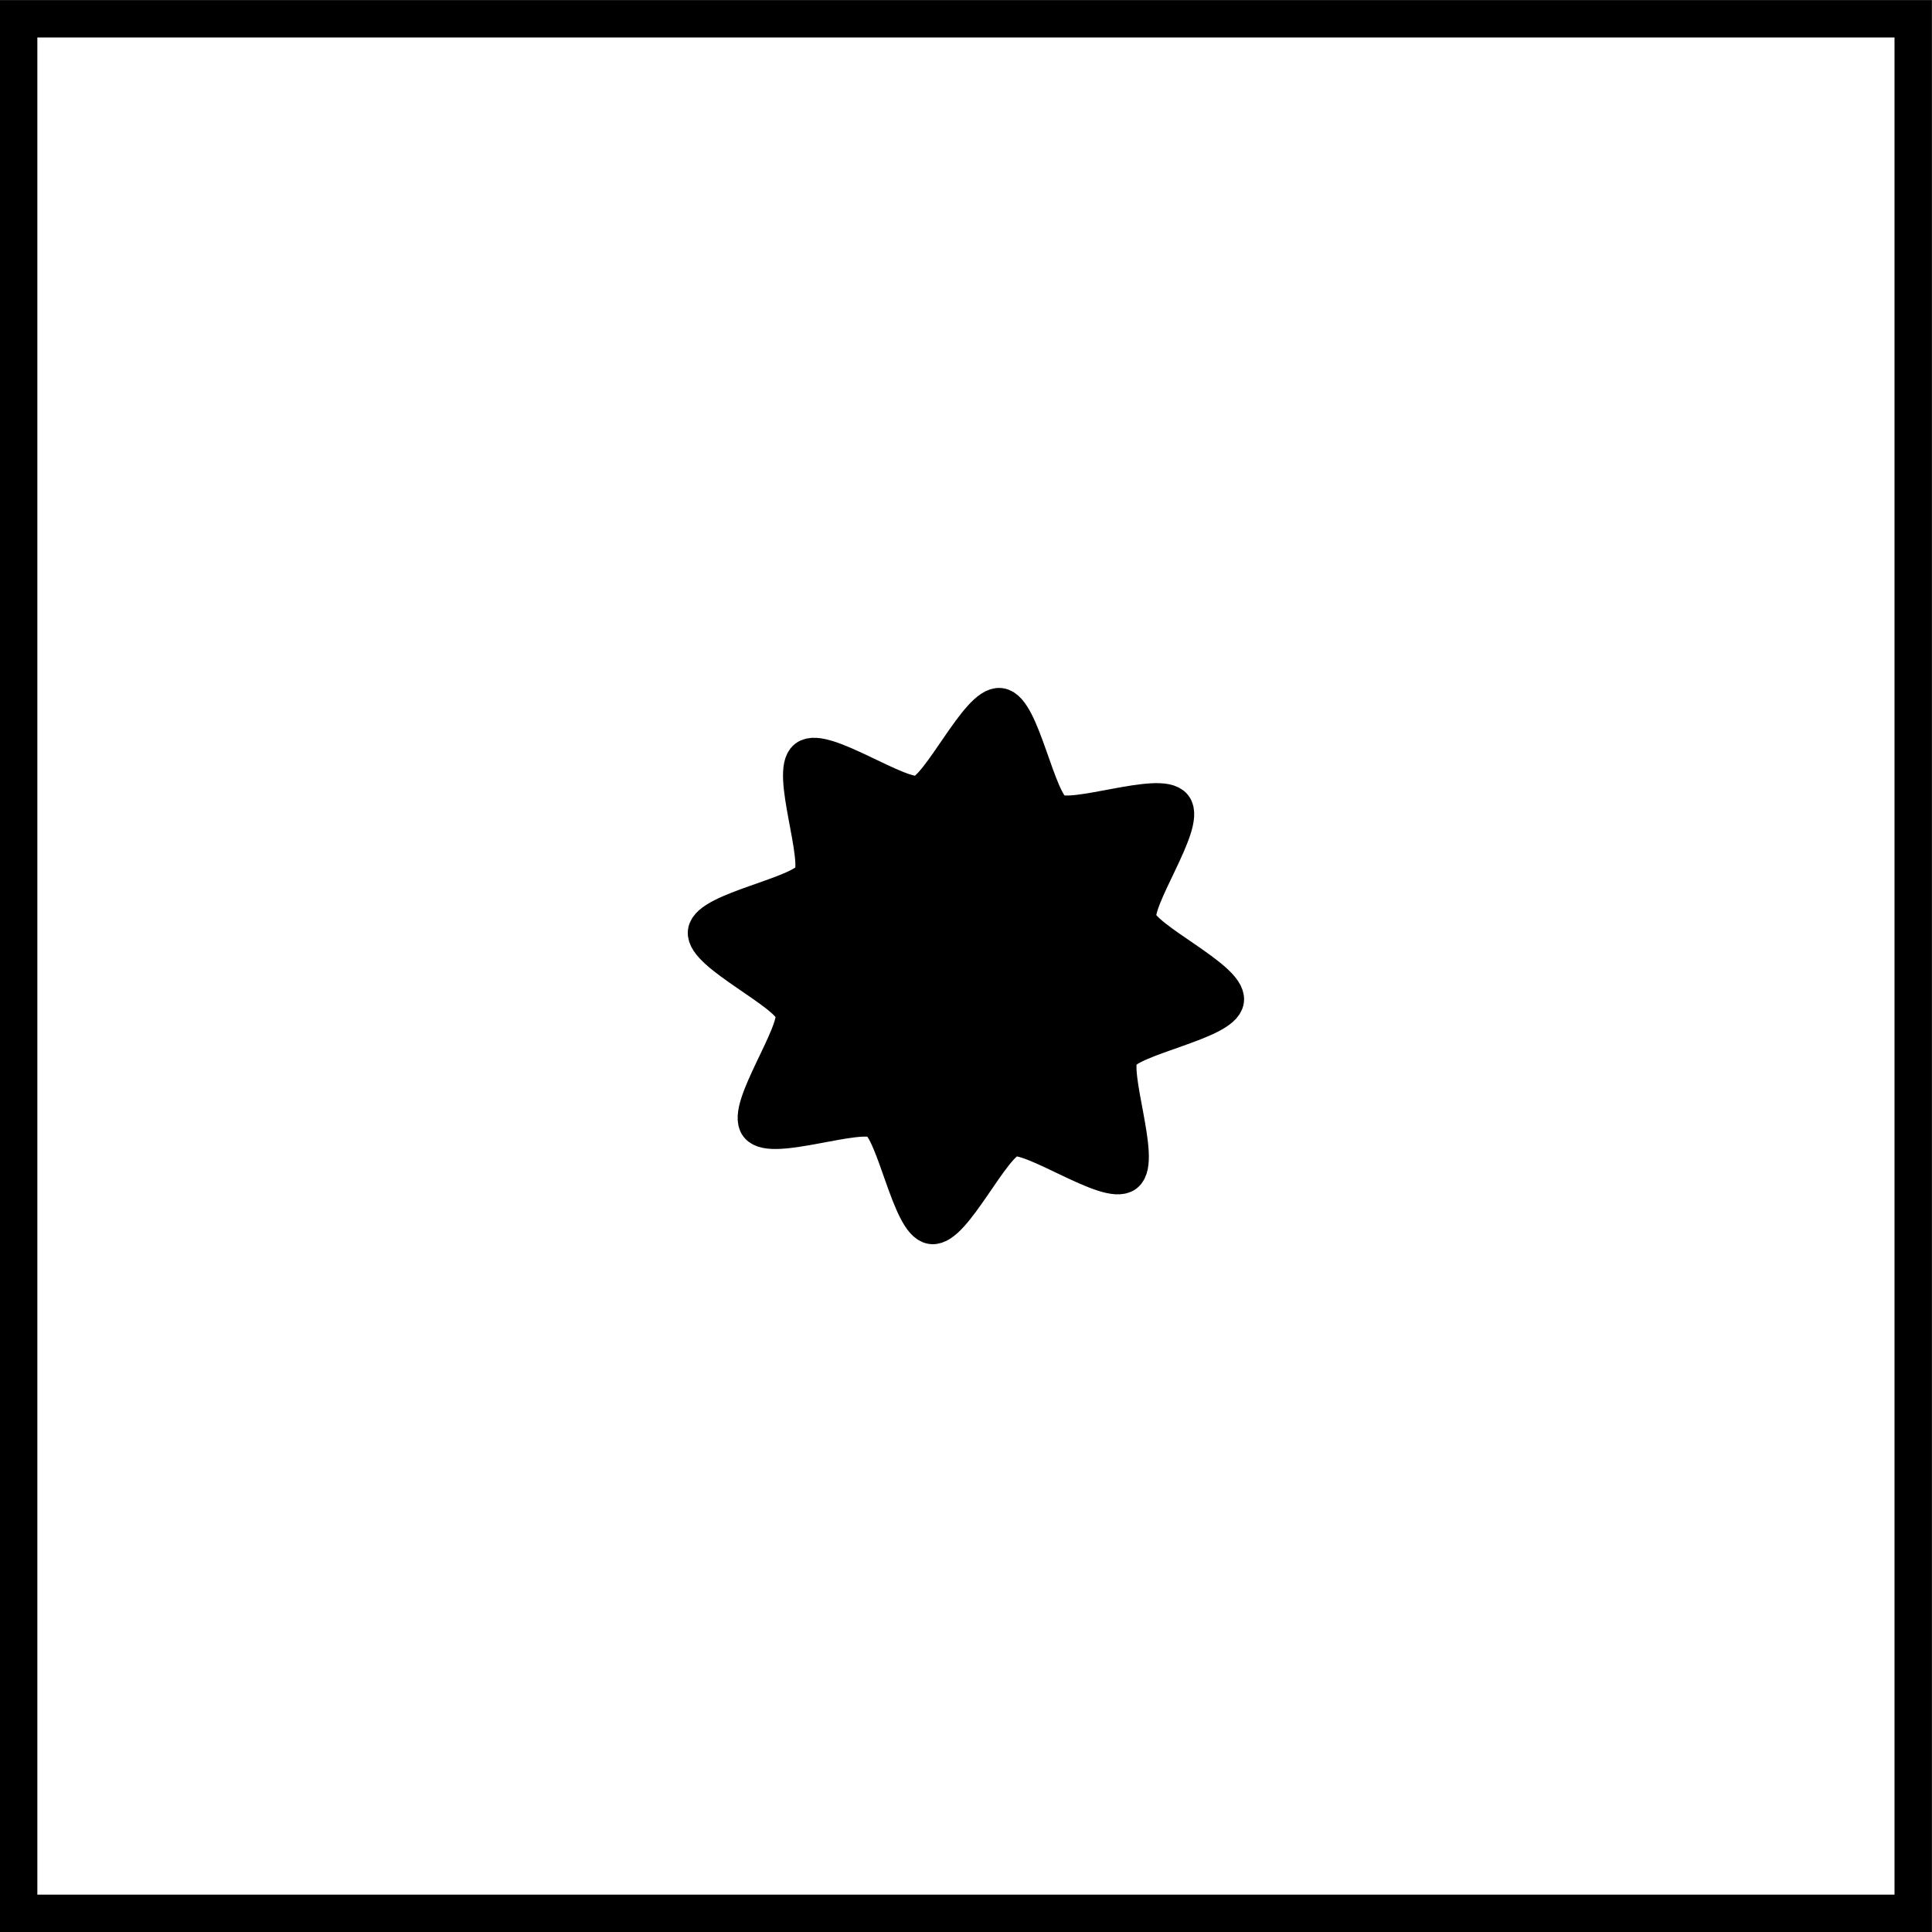 <?xml version="1.0" encoding="UTF-8" standalone="no"?>
<!-- Created with Inkscape (http://www.inkscape.org/) -->

<svg
   xmlns:dc="http://purl.org/dc/elements/1.1/"
   xmlns:cc="http://creativecommons.org/ns#"
   xmlns:rdf="http://www.w3.org/1999/02/22-rdf-syntax-ns#"
   xmlns:svg="http://www.w3.org/2000/svg"
   xmlns="http://www.w3.org/2000/svg"
   xmlns:sodipodi="http://sodipodi.sourceforge.net/DTD/sodipodi-0.dtd"
   xmlns:inkscape="http://www.inkscape.org/namespaces/inkscape"
   width="13.683mm"
   height="13.683mm"
   viewBox="0 0 13.683 13.683"
   version="1.1"
   id="svg8675"
   inkscape:version="0.92.4 (5da689c313, 2019-01-14)"
   sodipodi:docname="die_1pip.svg">
  <defs
     id="defs8669" />
  <sodipodi:namedview
     id="base"
     pagecolor="#ffffff"
     bordercolor="#666666"
     borderopacity="1.0"
     inkscape:pageopacity="0.0"
     inkscape:pageshadow="2"
     inkscape:zoom="0.35"
     inkscape:cx="520.14283"
     inkscape:cy="-591.28576"
     inkscape:document-units="mm"
     inkscape:current-layer="layer1"
     showgrid="false"
     inkscape:window-width="1920"
     inkscape:window-height="1027"
     inkscape:window-x="-8"
     inkscape:window-y="389"
     inkscape:window-maximized="1" />
  <g
     inkscape:label="Layer 1"
     inkscape:groupmode="layer"
     id="layer1"
     transform="translate(277.472,21.294)">
    <rect
       inkscape:label=""
       y="-21.161"
       x="-277.34"
       height="13.418"
       width="13.418"
       id="rect4879"
       style="opacity:1;vector-effect:none;fill:none;fill-opacity:1;stroke:#000000;stroke-width:0.265;stroke-linecap:butt;stroke-linejoin:miter;stroke-miterlimit:4;stroke-dasharray:none;stroke-dashoffset:0;stroke-opacity:1" />
    <path
       inkscape:transform-center-y="-0.36941773"
       inkscape:transform-center-x="-3.2173358e-06"
       d="m -269.54,-13.822 c -0.076,0.131 0.157,0.748 0.037,0.84 -0.12,0.092 -0.656,-0.292 -0.802,-0.253 -0.146,0.039 -0.418,0.64 -0.568,0.62 -0.15,-0.02 -0.257,-0.67 -0.388,-0.746 -0.131,-0.076 -0.748,0.157 -0.84,0.037 -0.092,-0.12 0.292,-0.656 0.253,-0.802 -0.039,-0.146 -0.64,-0.418 -0.62,-0.568 0.02,-0.15 0.67,-0.257 0.746,-0.388 0.076,-0.131 -0.157,-0.748 -0.037,-0.84 0.12,-0.092 0.656,0.292 0.802,0.253 0.146,-0.039 0.418,-0.64 0.568,-0.62 0.15,0.02 0.257,0.67 0.388,0.746 0.131,0.076 0.748,-0.157 0.84,-0.037 0.092,0.12 -0.292,0.656 -0.253,0.802 0.039,0.146 0.64,0.418 0.62,0.568 -0.02,0.15 -0.67,0.257 -0.746,0.388 z"
       inkscape:randomized="0"
       inkscape:rounded="0.18"
       inkscape:flatsided="false"
       sodipodi:arg2="0.91629786"
       sodipodi:arg1="0.52359878"
       sodipodi:r2="1.8529027"
       sodipodi:r1="1.2599738"
       sodipodi:cy="-14.452378"
       sodipodi:cx="-270.63095"
       sodipodi:sides="8"
       id="path4889"
       style="opacity:1;vector-effect:none;fill:#000000;fill-opacity:1;stroke:#000000;stroke-width:0.265;stroke-linecap:butt;stroke-linejoin:miter;stroke-miterlimit:4;stroke-dasharray:none;stroke-dashoffset:0;stroke-opacity:1"
       sodipodi:type="star" />
  </g>
</svg>

